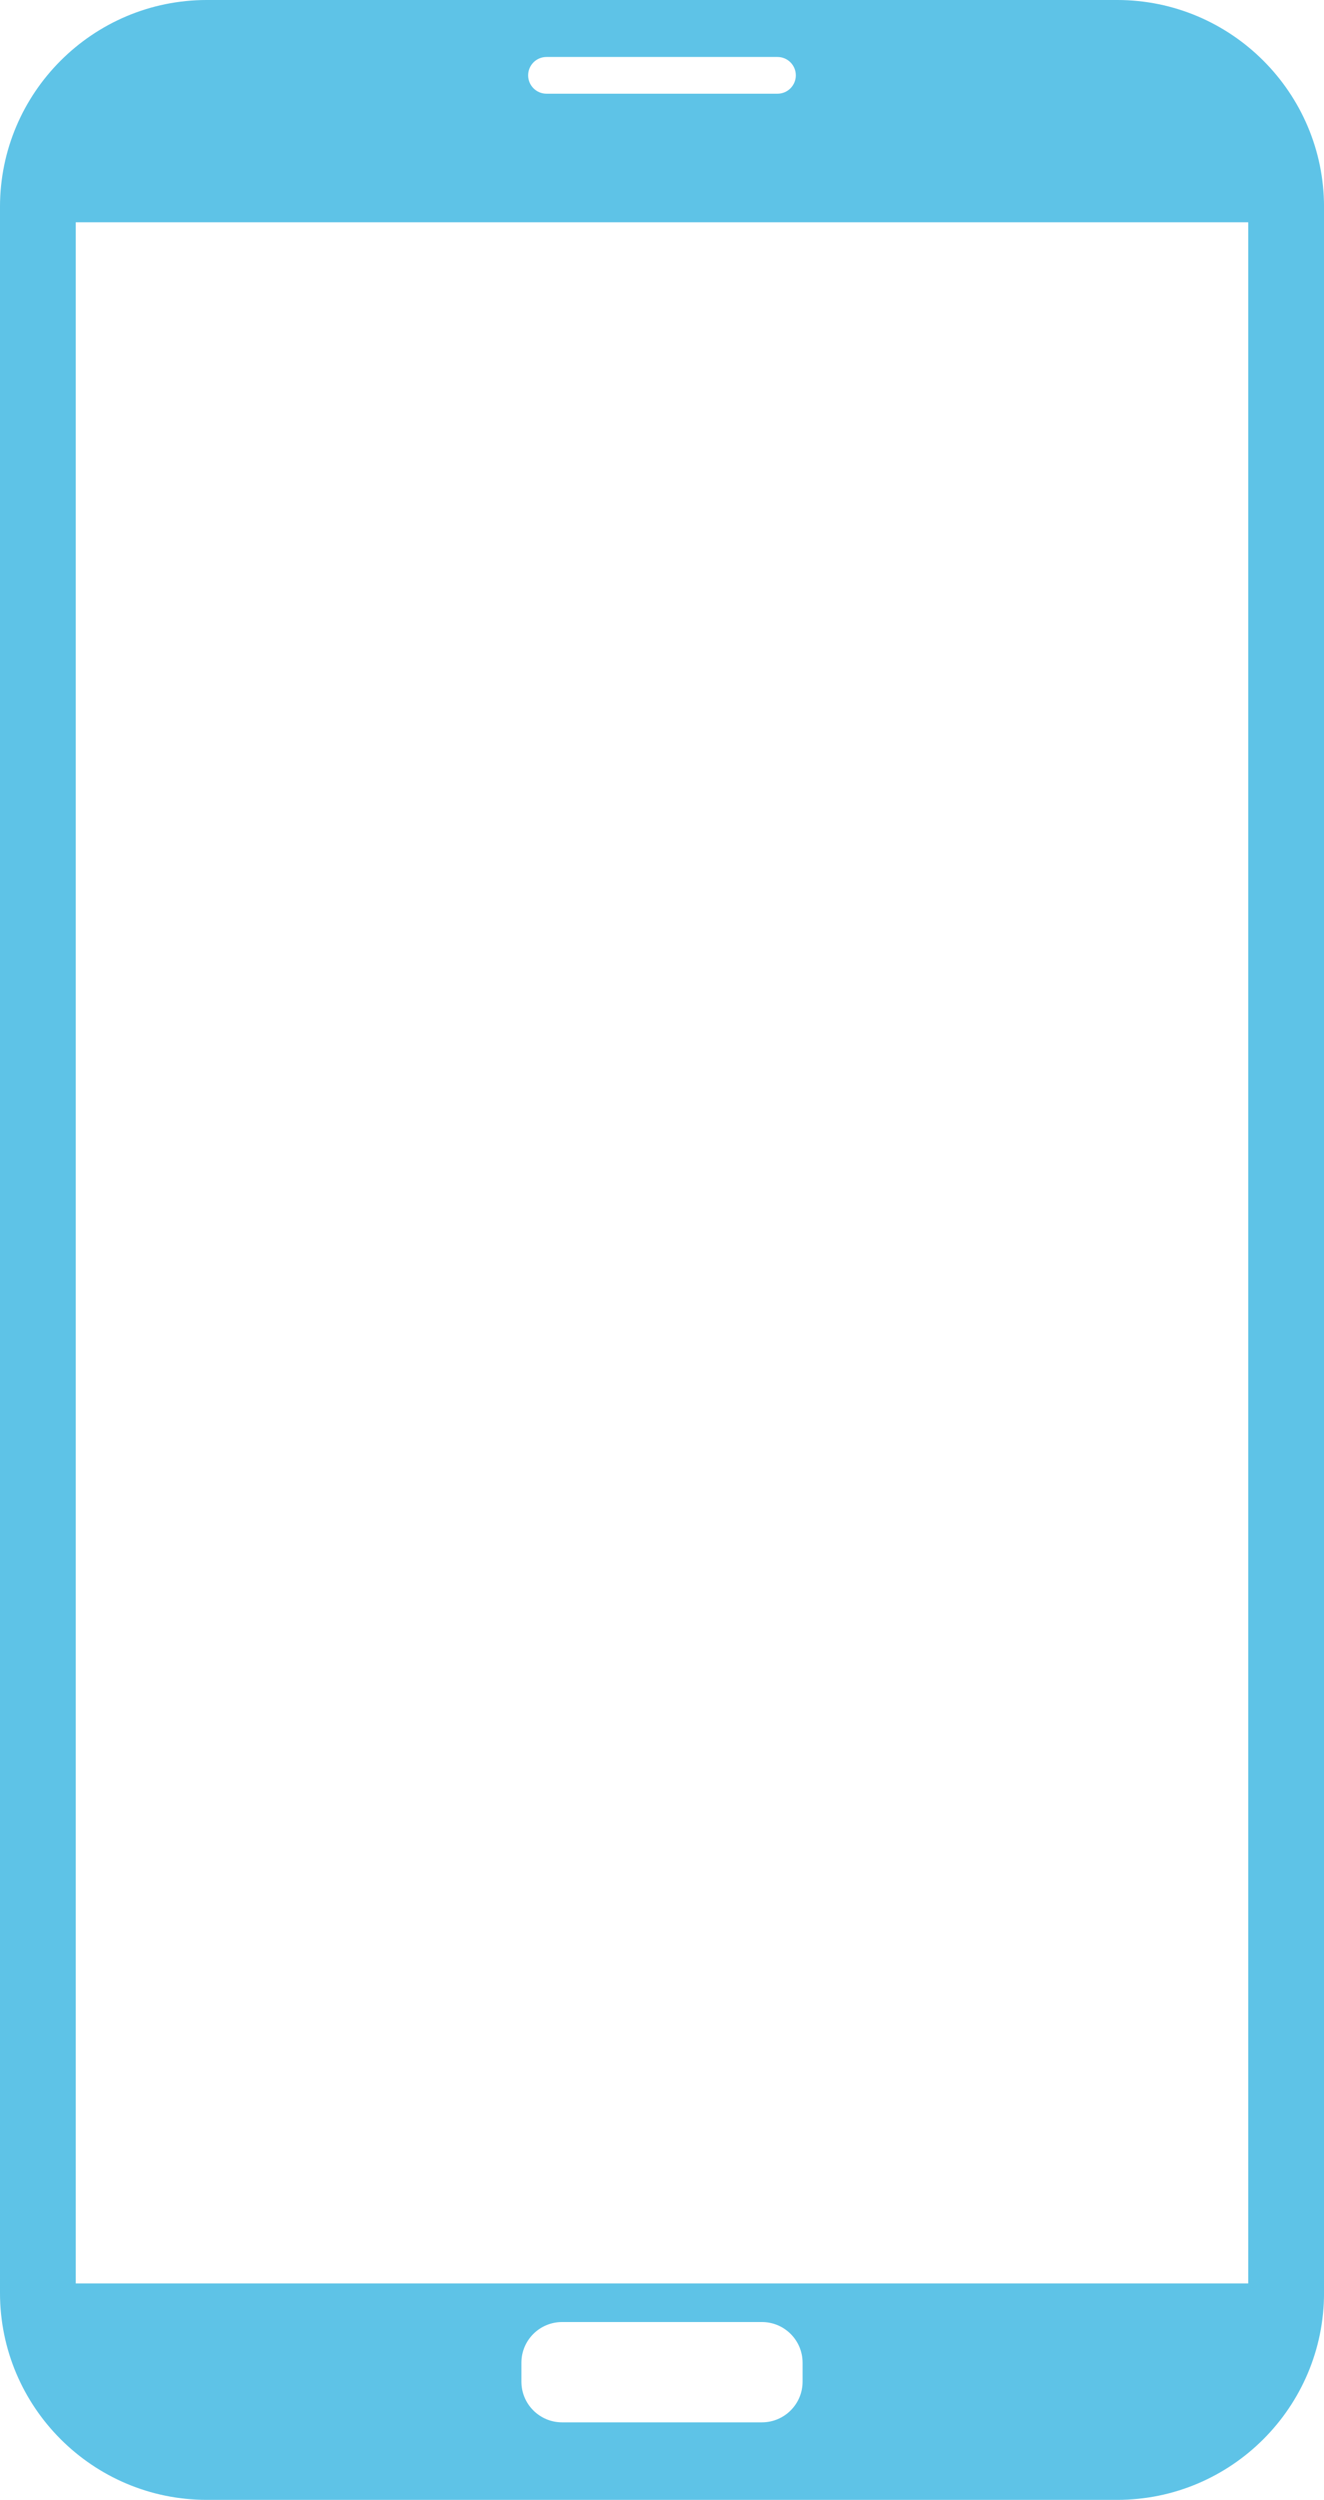 <?xml version="1.0" encoding="utf-8"?>
<!-- Generator: Adobe Illustrator 16.0.4, SVG Export Plug-In . SVG Version: 6.00 Build 0)  -->
<!DOCTYPE svg PUBLIC "-//W3C//DTD SVG 1.1//EN" "http://www.w3.org/Graphics/SVG/1.1/DTD/svg11.dtd">
<svg version="1.1" id="Layer_1" xmlns="http://www.w3.org/2000/svg" xmlns:xlink="http://www.w3.org/1999/xlink" x="0px" y="0px"
	 width="52.921px" height="99.909px" viewBox="0 0 52.921 99.909" enable-background="new 0 0 52.921 99.909" xml:space="preserve">
<g id="Your_Icon">
	<path fill="#5EC3E7" d="M44.653,0H8.268C3.709,0,0,3.708,0,8.267v83.372c0,4.562,3.708,8.271,8.268,8.271h36.385
		c4.56,0,8.269-3.708,8.269-8.271V8.267C52.919,3.708,49.21,0,44.653,0z M21.844,2.277h9.234c0.403,0,0.732,0.328,0.732,0.734
		c0,0.405-0.329,0.734-0.732,0.734h-9.234c-0.406,0-0.734-0.329-0.734-0.734C21.11,2.605,21.438,2.277,21.844,2.277z M32.08,95.186
		c0,0.897-0.729,1.625-1.627,1.625h-7.985c-0.898,0-1.627-0.728-1.627-1.625v-0.758c0-0.898,0.729-1.626,1.627-1.626h7.985
		c0.898,0,1.627,0.728,1.627,1.626V95.186z M49.893,91.26H3.027V8.884h46.866V91.26z"/>
</g>
</svg>
